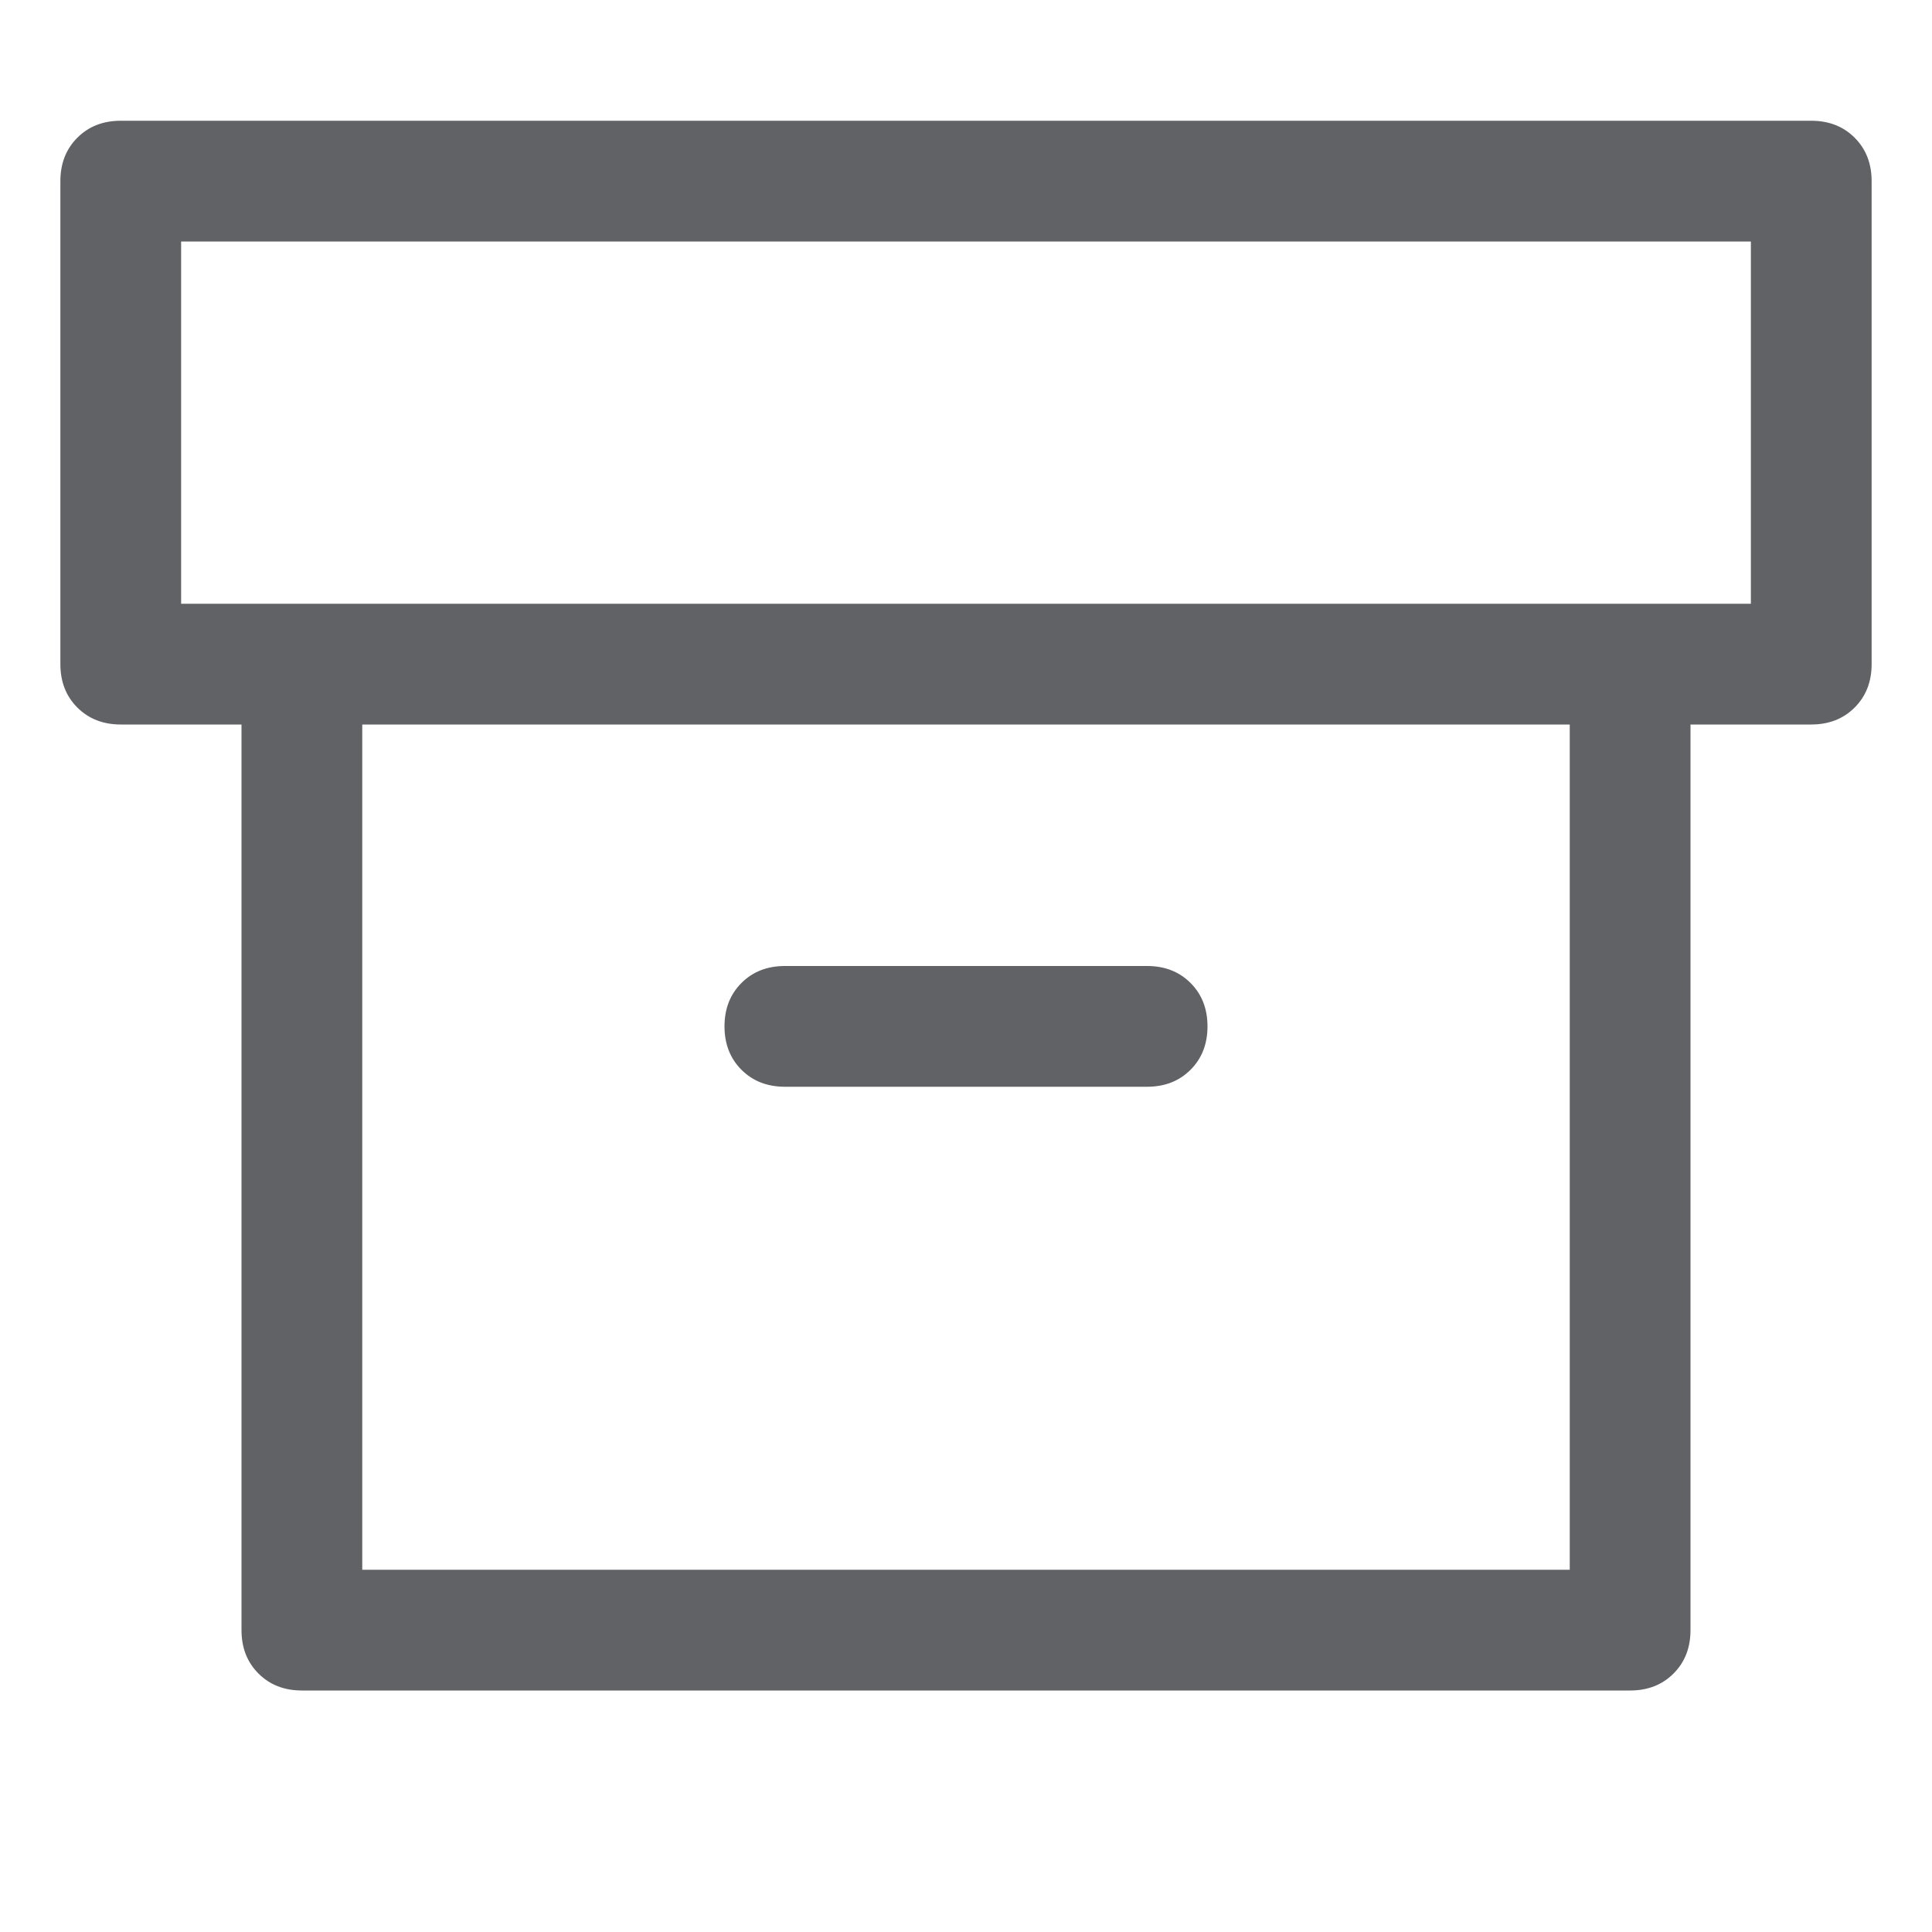 <?xml version="1.0" standalone="no"?><!DOCTYPE svg PUBLIC "-//W3C//DTD SVG 1.1//EN" "http://www.w3.org/Graphics/SVG/1.1/DTD/svg11.dtd"><svg class="icon" width="1000px" height="1000.00px" viewBox="0 0 1024 1024" version="1.1" xmlns="http://www.w3.org/2000/svg"><path fill="#606266" d="M832 384H192v448h640V384zM96 320h832V128H96v192z m800 64v480q0 14.016-8.992 23.008T864 896H160q-14.016 0-23.008-8.992T128 864V384H64q-14.016 0-23.008-8.992T32 352V96q0-14.016 8.992-23.008T64 64h896q14.016 0 23.008 8.992T992 96v256q0 14.016-8.992 23.008T960 384h-64z m-480 128h192q14.016 0 23.008 8.992T640 544t-8.992 23.008T608 576h-192q-14.016 0-23.008-8.992T384 544t8.992-23.008T416 512z" /></svg>